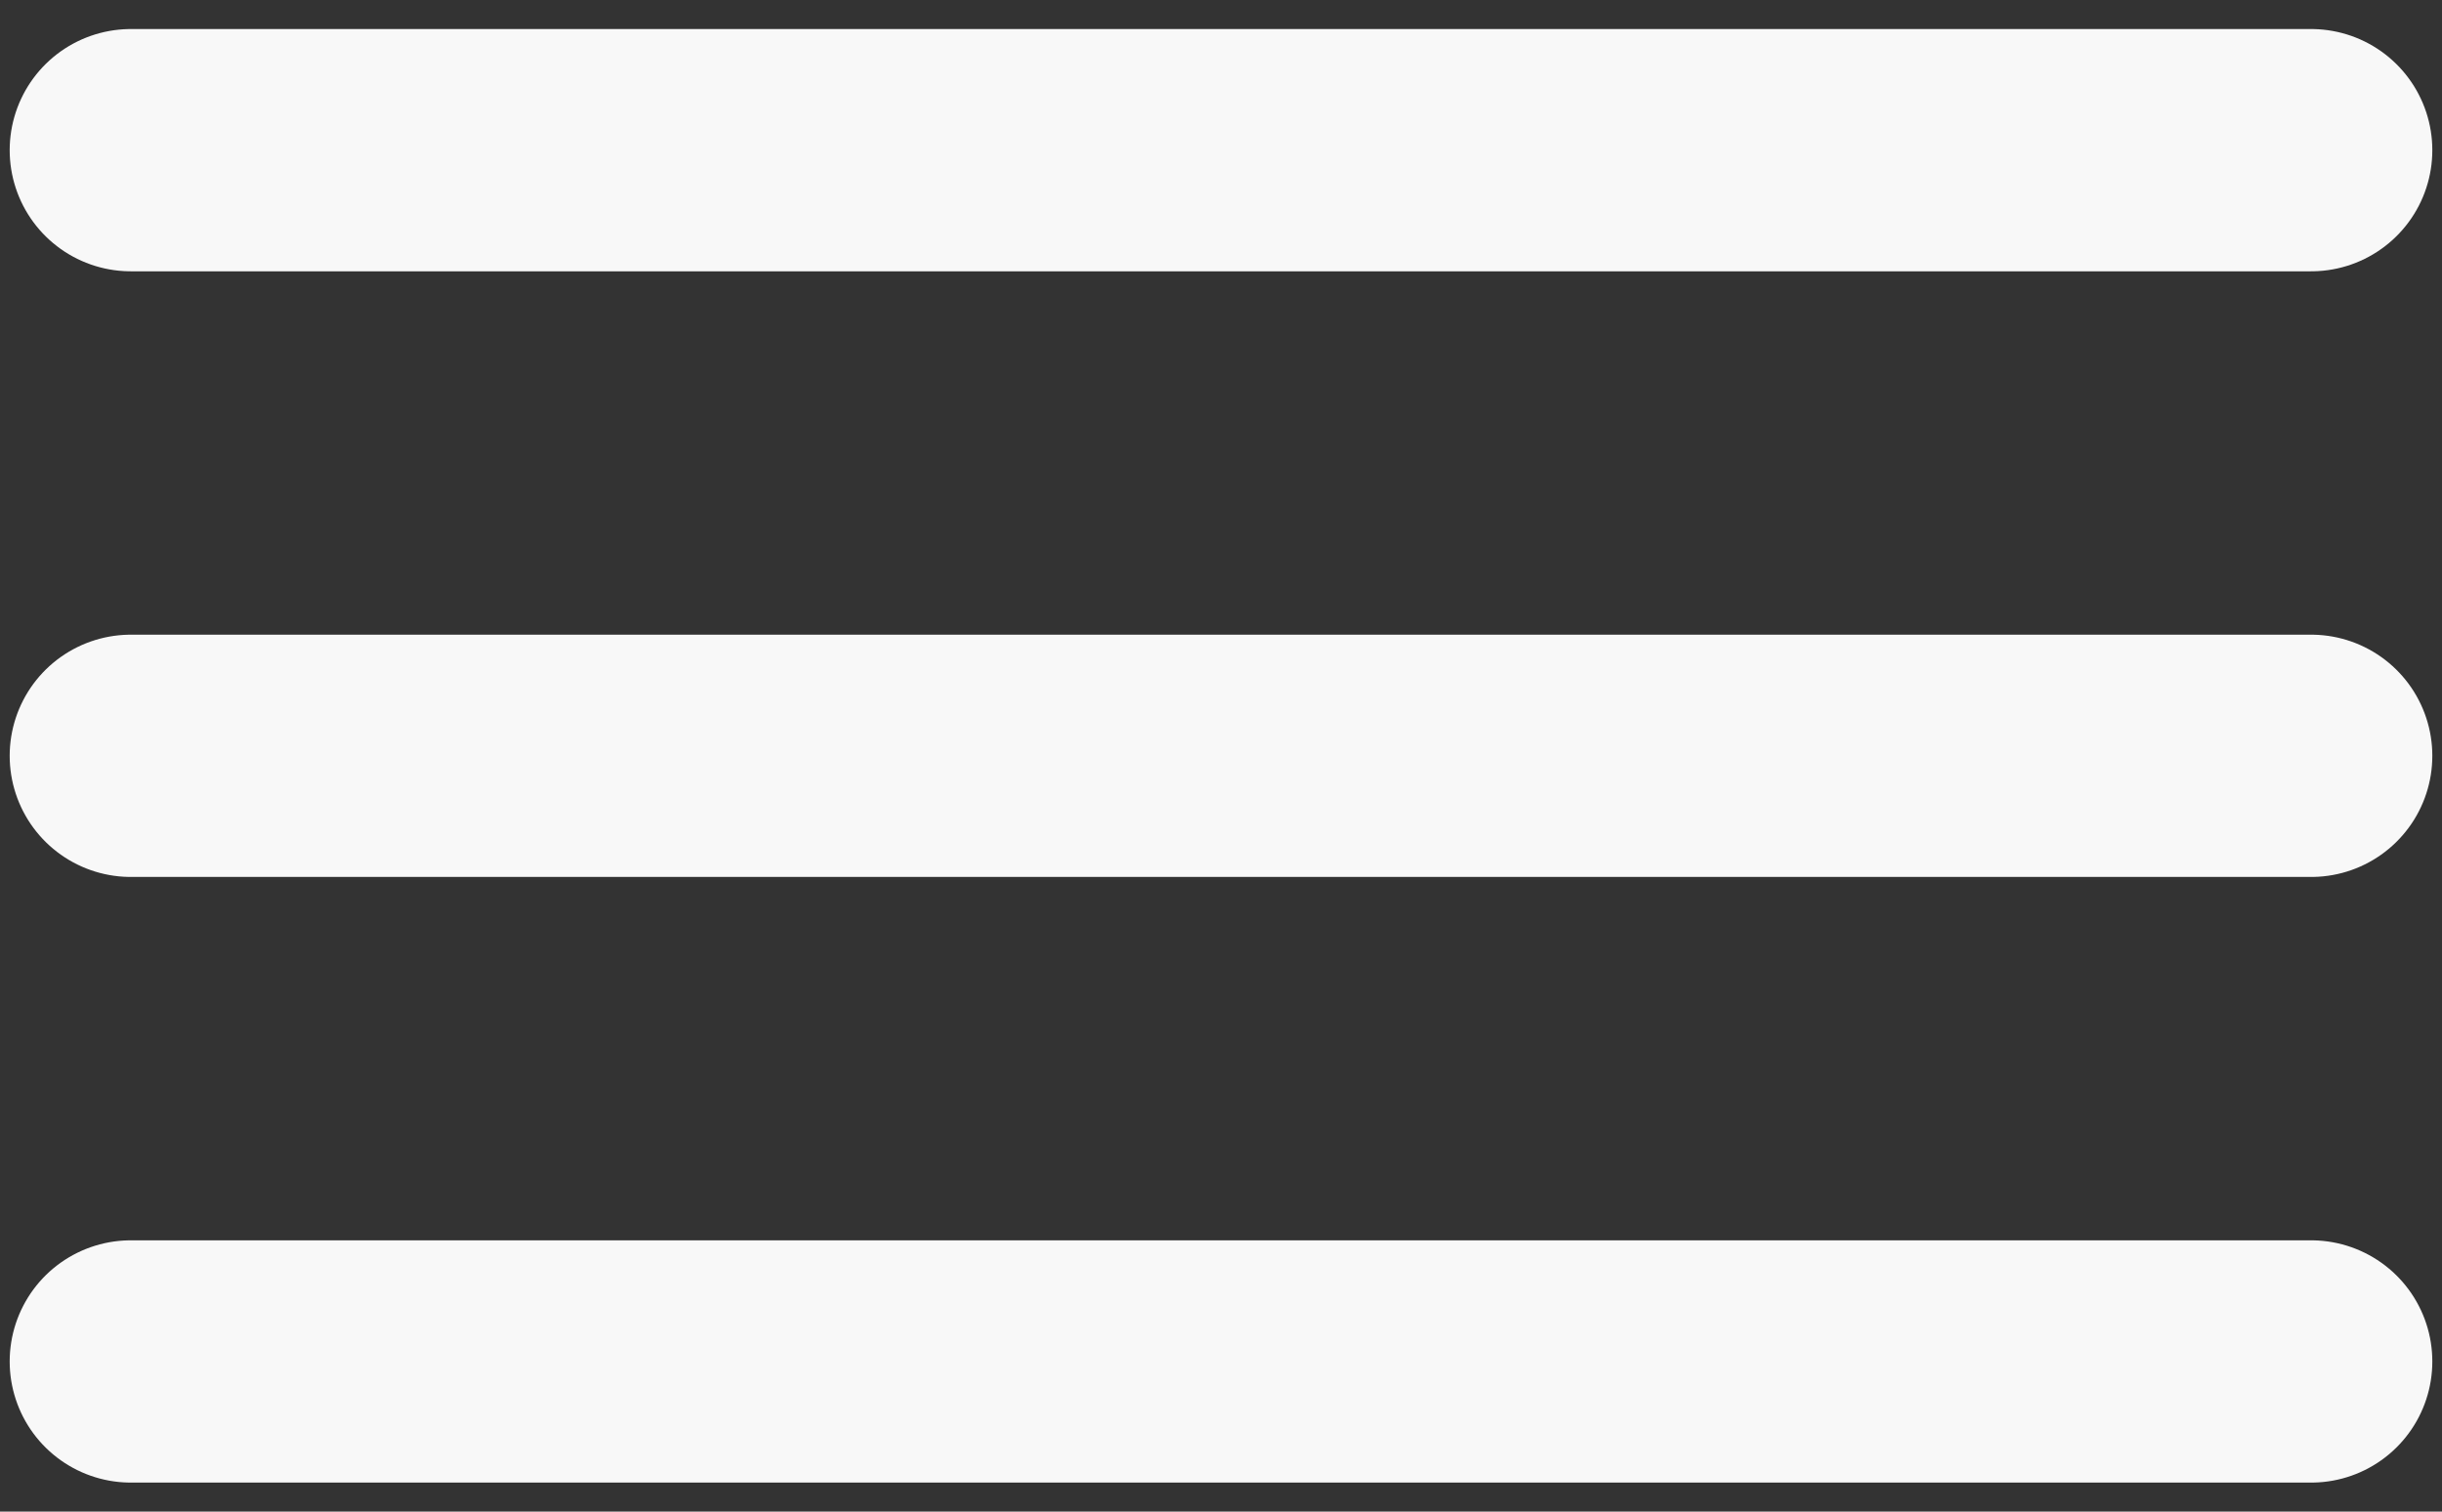 <svg width="42" height="26" viewBox="0 0 42 26" fill="none" xmlns="http://www.w3.org/2000/svg">
<rect x="0" y="0" width="42" height="26" fill="#333333" stroke="none"/>
<path d="M2.25 23.417H39.75M2.25 13H39.75M2.25 2.583H39.75" stroke="#F8F8F8" stroke-width="4.167" stroke-linecap="round" stroke-linejoin="round"/>
</svg>
